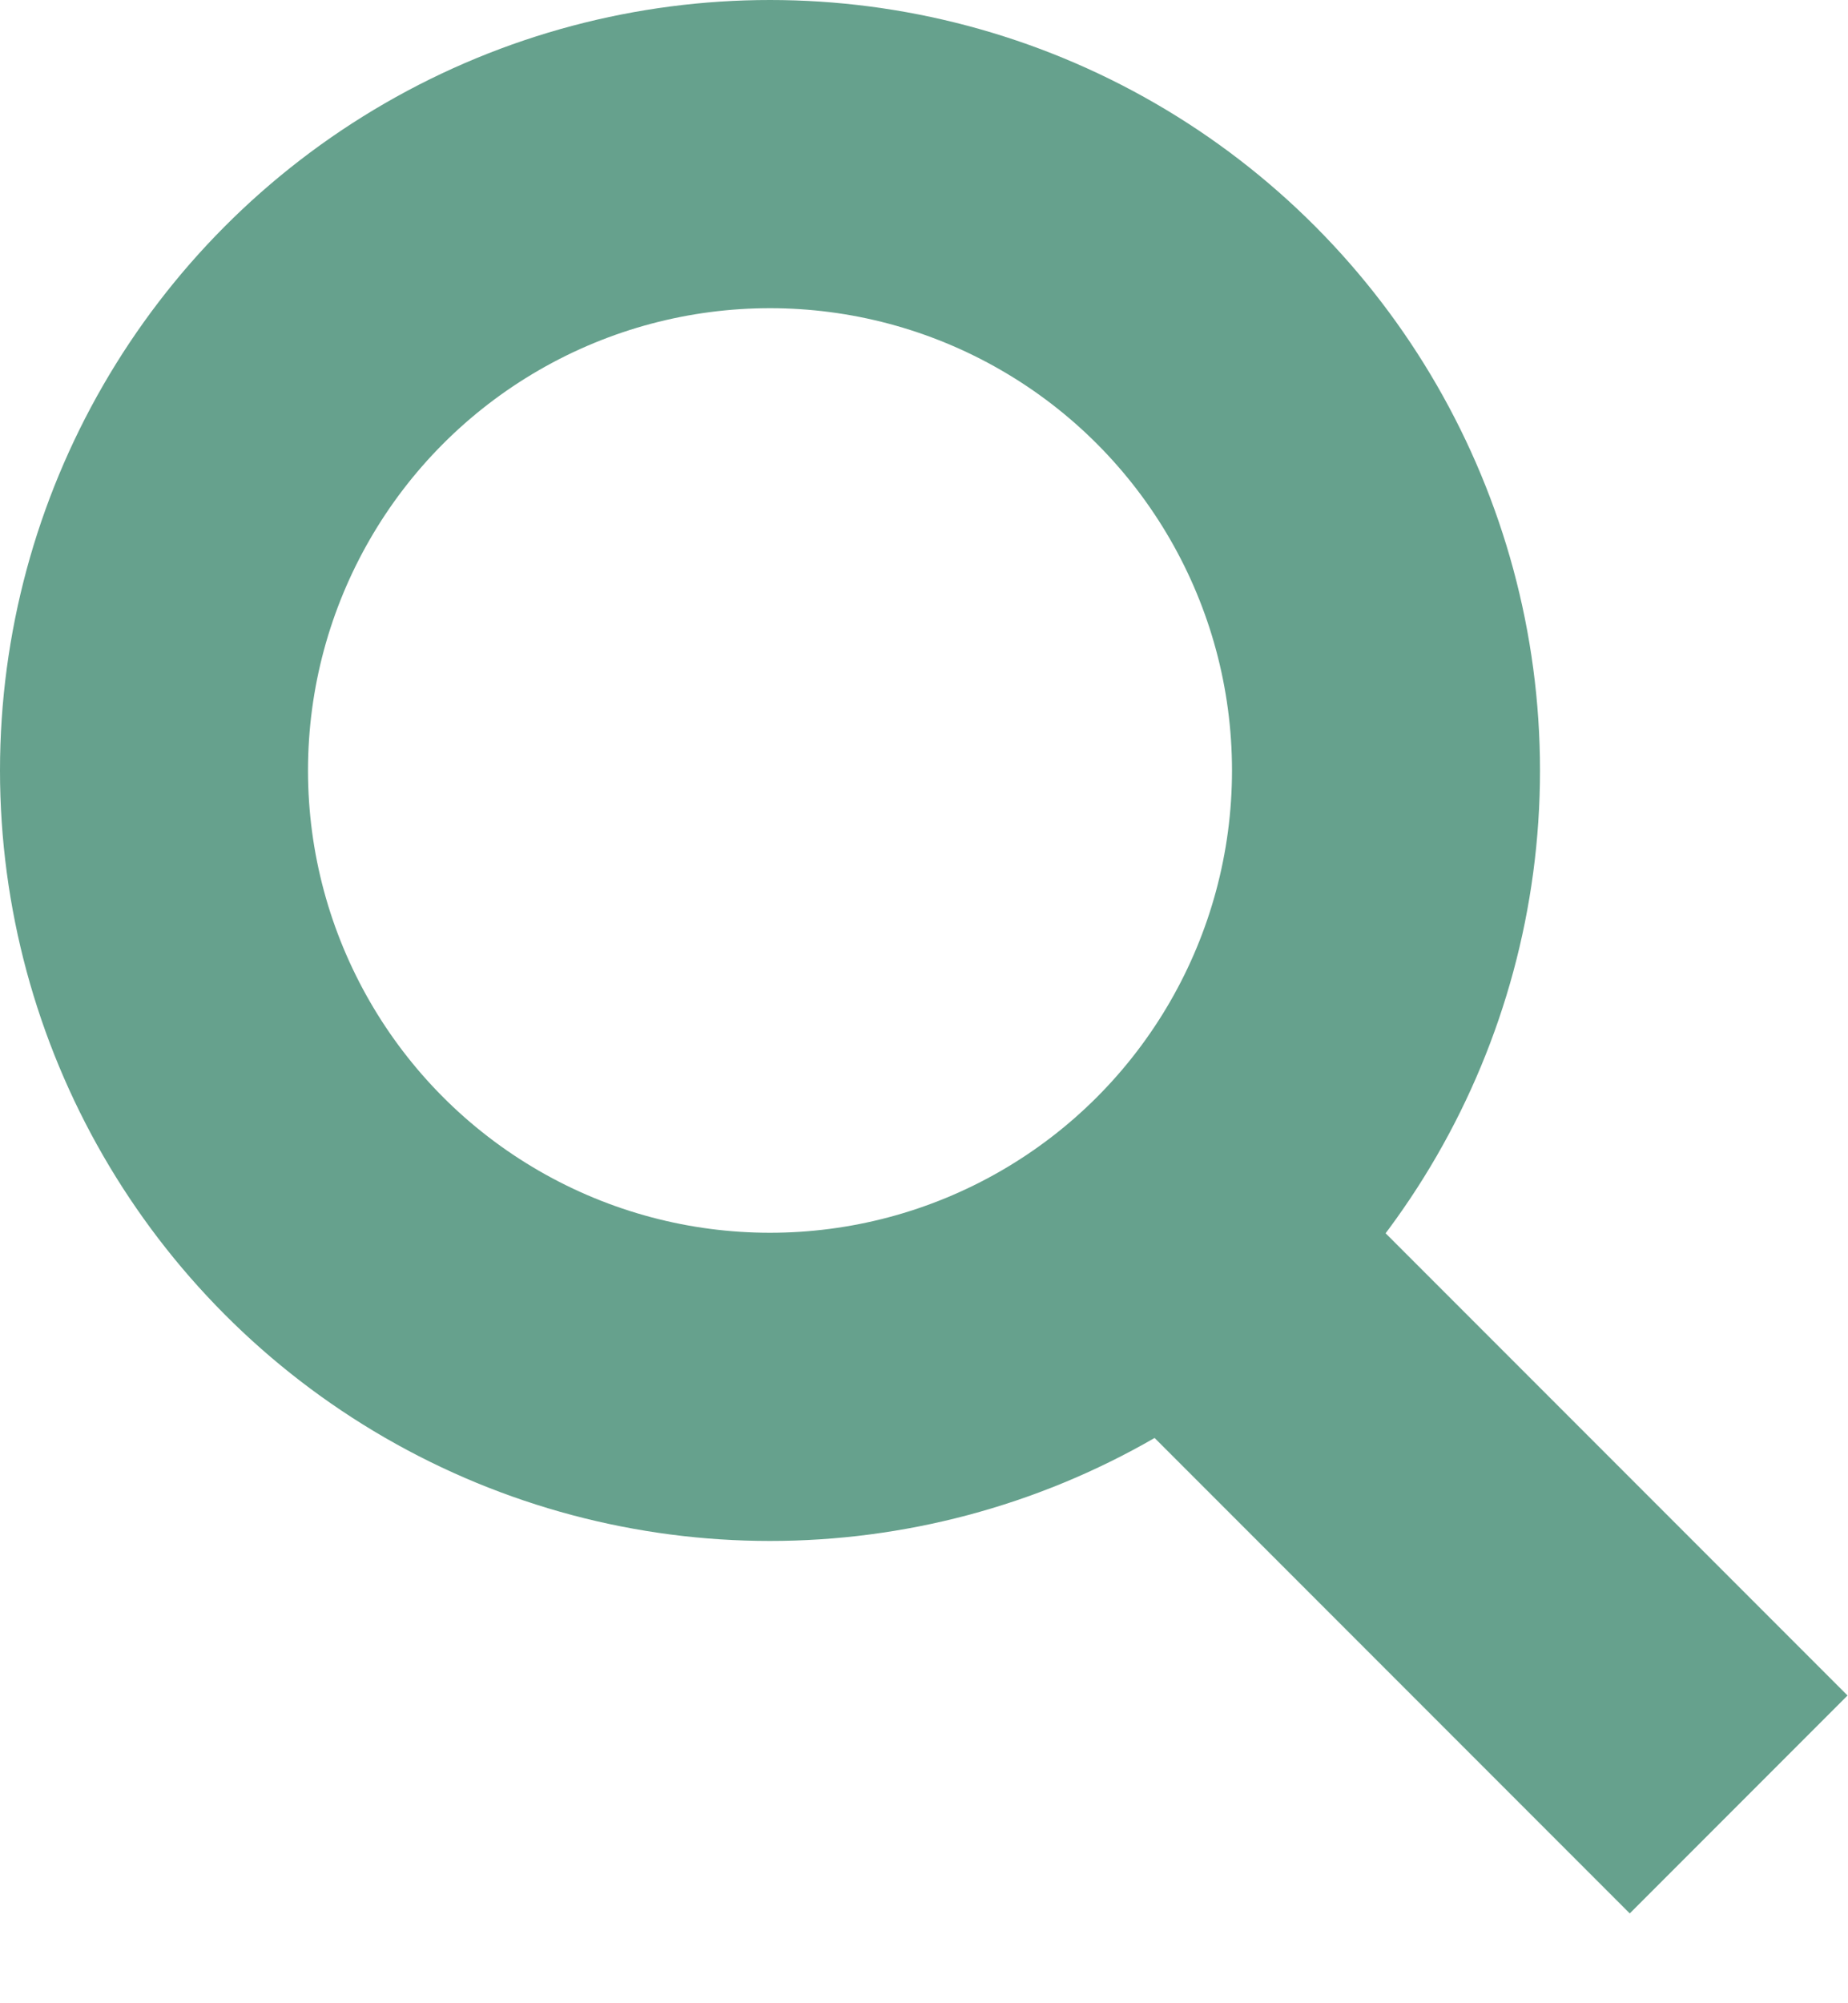 <?xml version="1.0" encoding="UTF-8"?><svg xmlns="http://www.w3.org/2000/svg" width="12" height="13"><g stroke-width="2" stroke="#66A18D" fill="none"><path d="M11.29 11.71l-4-4"/><circle cx="5" cy="5" r="4"/></g></svg>
